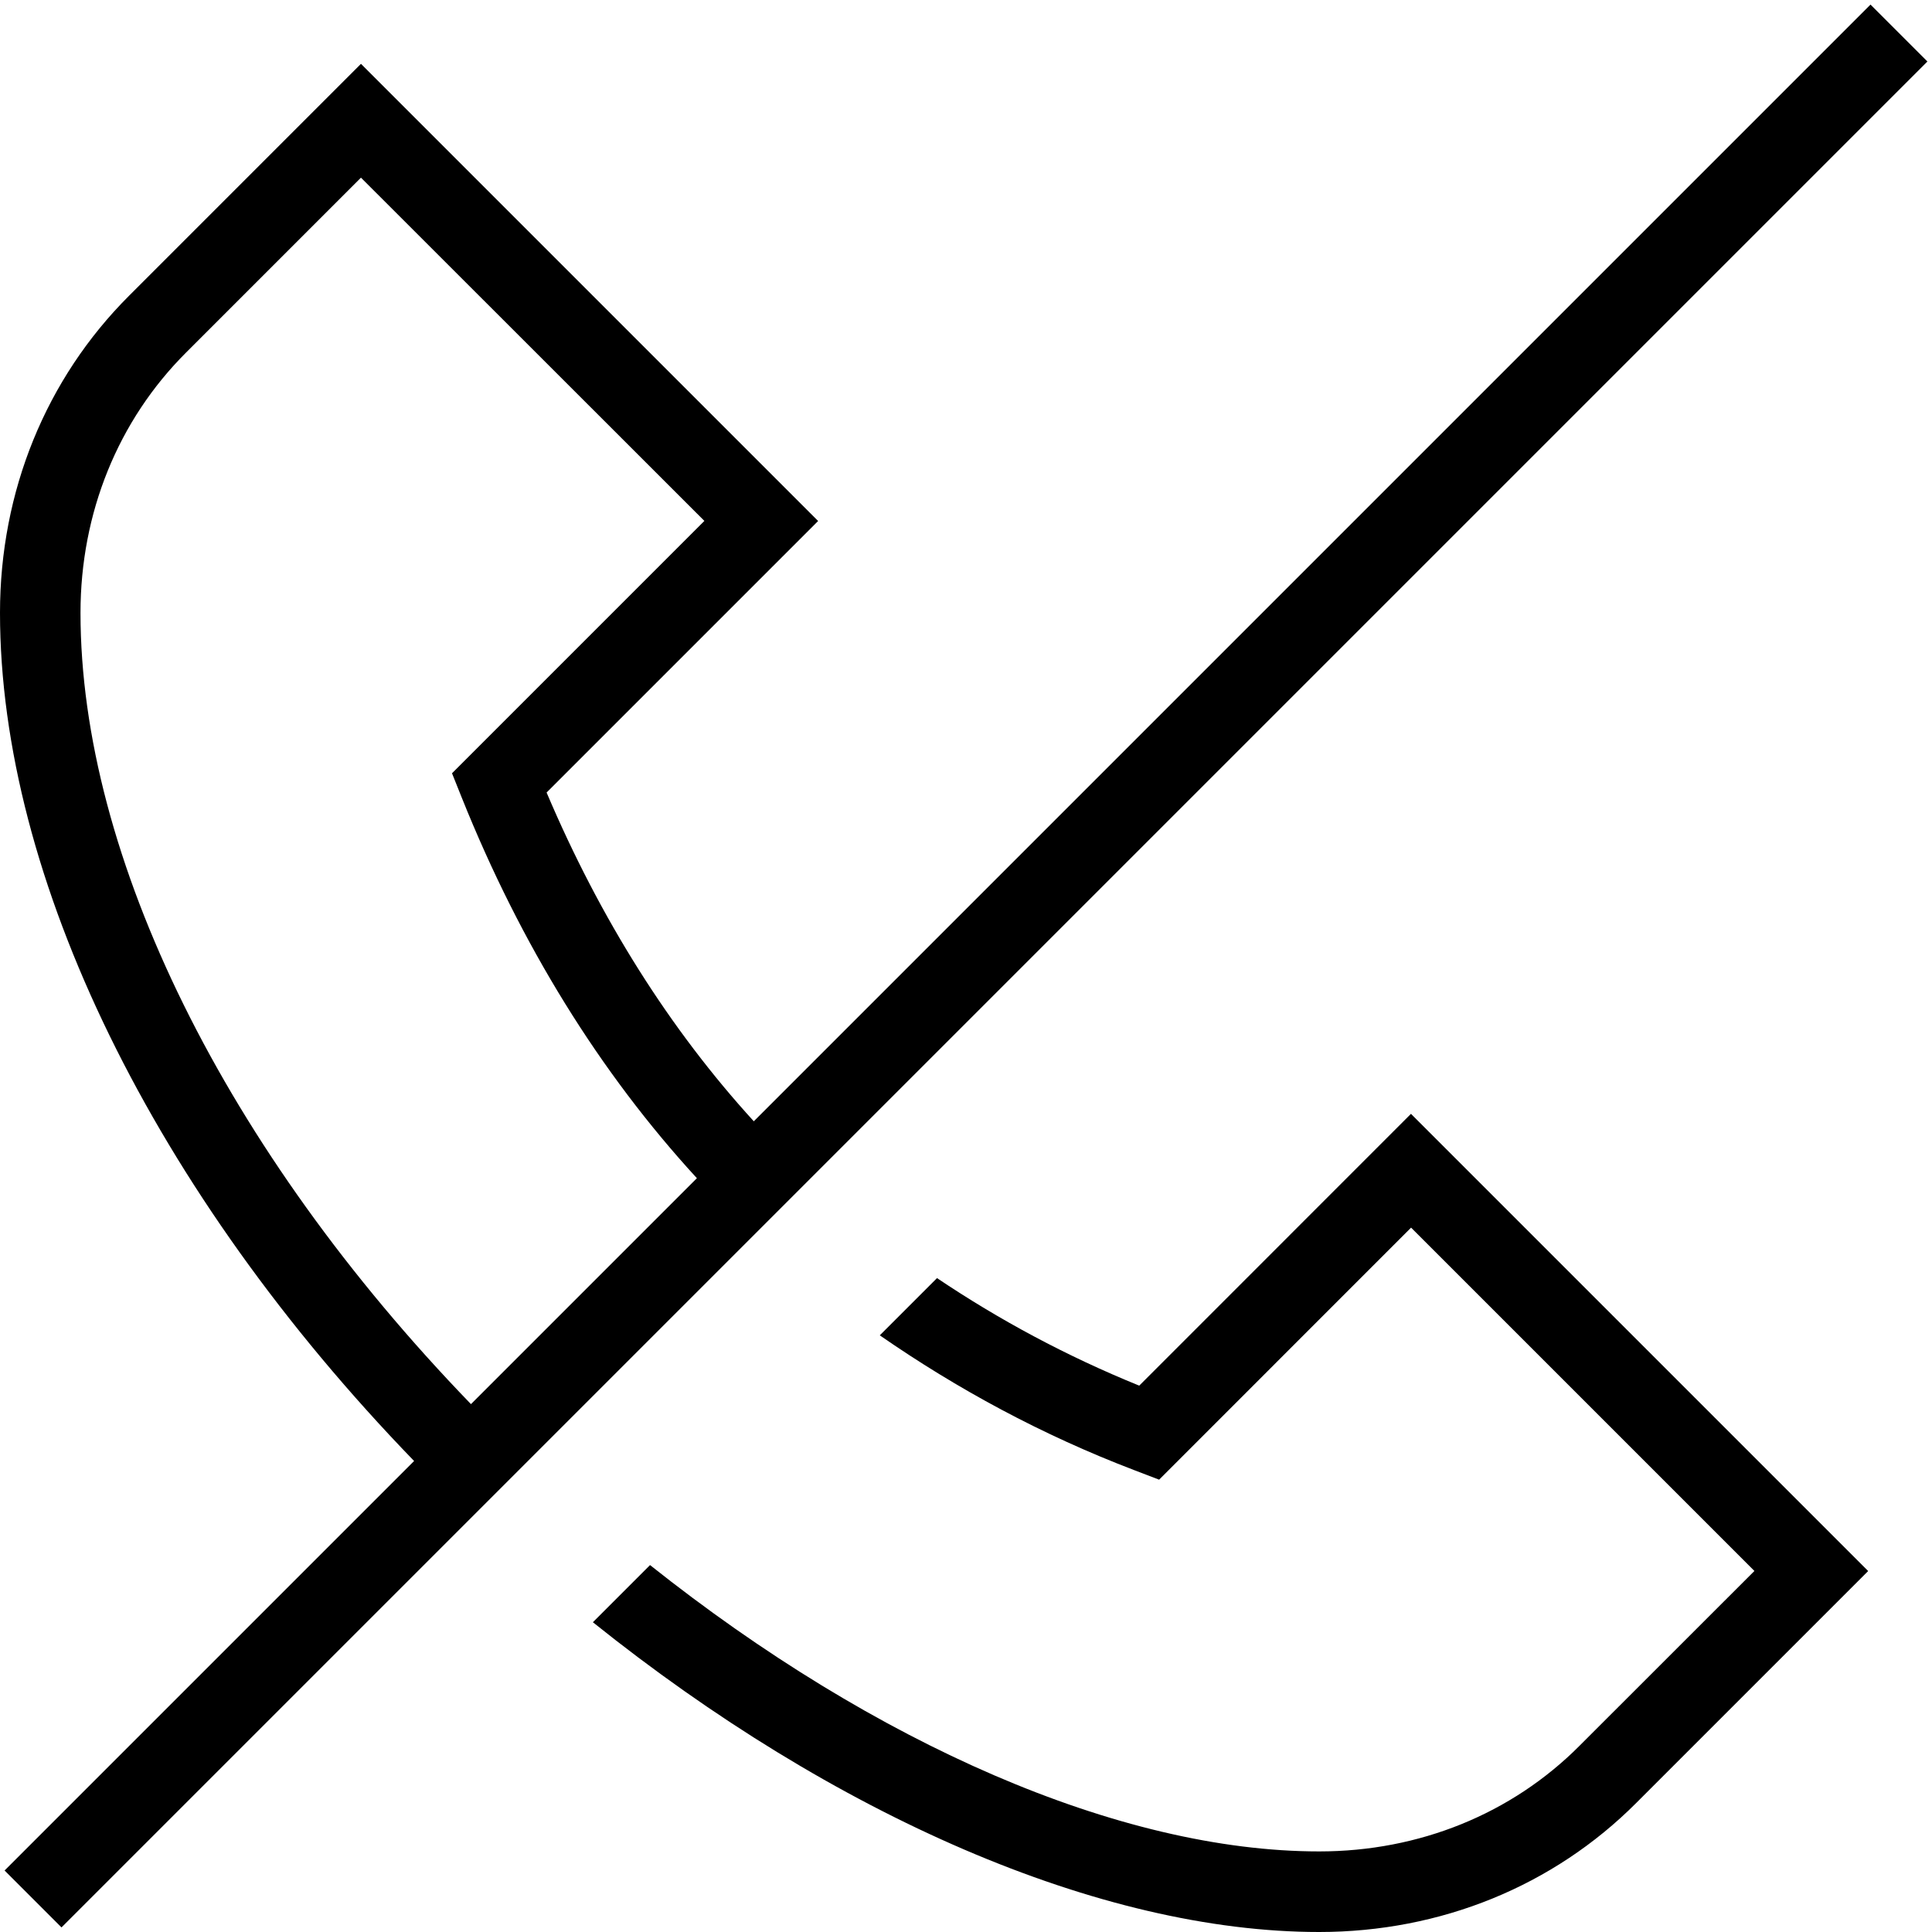 <?xml version="1.0" encoding="UTF-8"?>
<svg xmlns="http://www.w3.org/2000/svg" id="Layer_1" data-name="Layer 1" viewBox="0 0 24 24" width="512" height="512"><path d="m17.528,13.837l5.679,5.679-2.879,2.879c-1.032,1.035-2.432,1.605-3.941,1.605-2.72,0-6.027-1.447-9.022-3.848l.71-.71c2.794,2.221,5.835,3.557,8.313,3.557,1.242,0,2.39-.466,3.233-1.312l2.173-2.172-4.265-4.265-3.13,3.131-.303-.116c-1.154-.44-2.204-1.01-3.167-1.677l.711-.711c.772.519,1.608.969,2.512,1.336l3.376-3.377ZM23.943.764L.764,23.943l-.707-.707,5.087-5.087C1.916,14.815,0,10.905,0,7.613,0,6.104.57,4.705,1.605,3.672L4.484.793l5.679,5.679-3.373,3.373c.667,1.571,1.531,2.941,2.574,4.084L23.236.057l.707.707ZM5.851,17.442l2.806-2.806c-1.204-1.311-2.186-2.896-2.919-4.723l-.123-.307,3.135-3.135L4.484,2.207l-2.172,2.172c-.846.844-1.312,1.993-1.312,3.234,0,3.034,1.805,6.68,4.85,9.829Z"/></svg>
